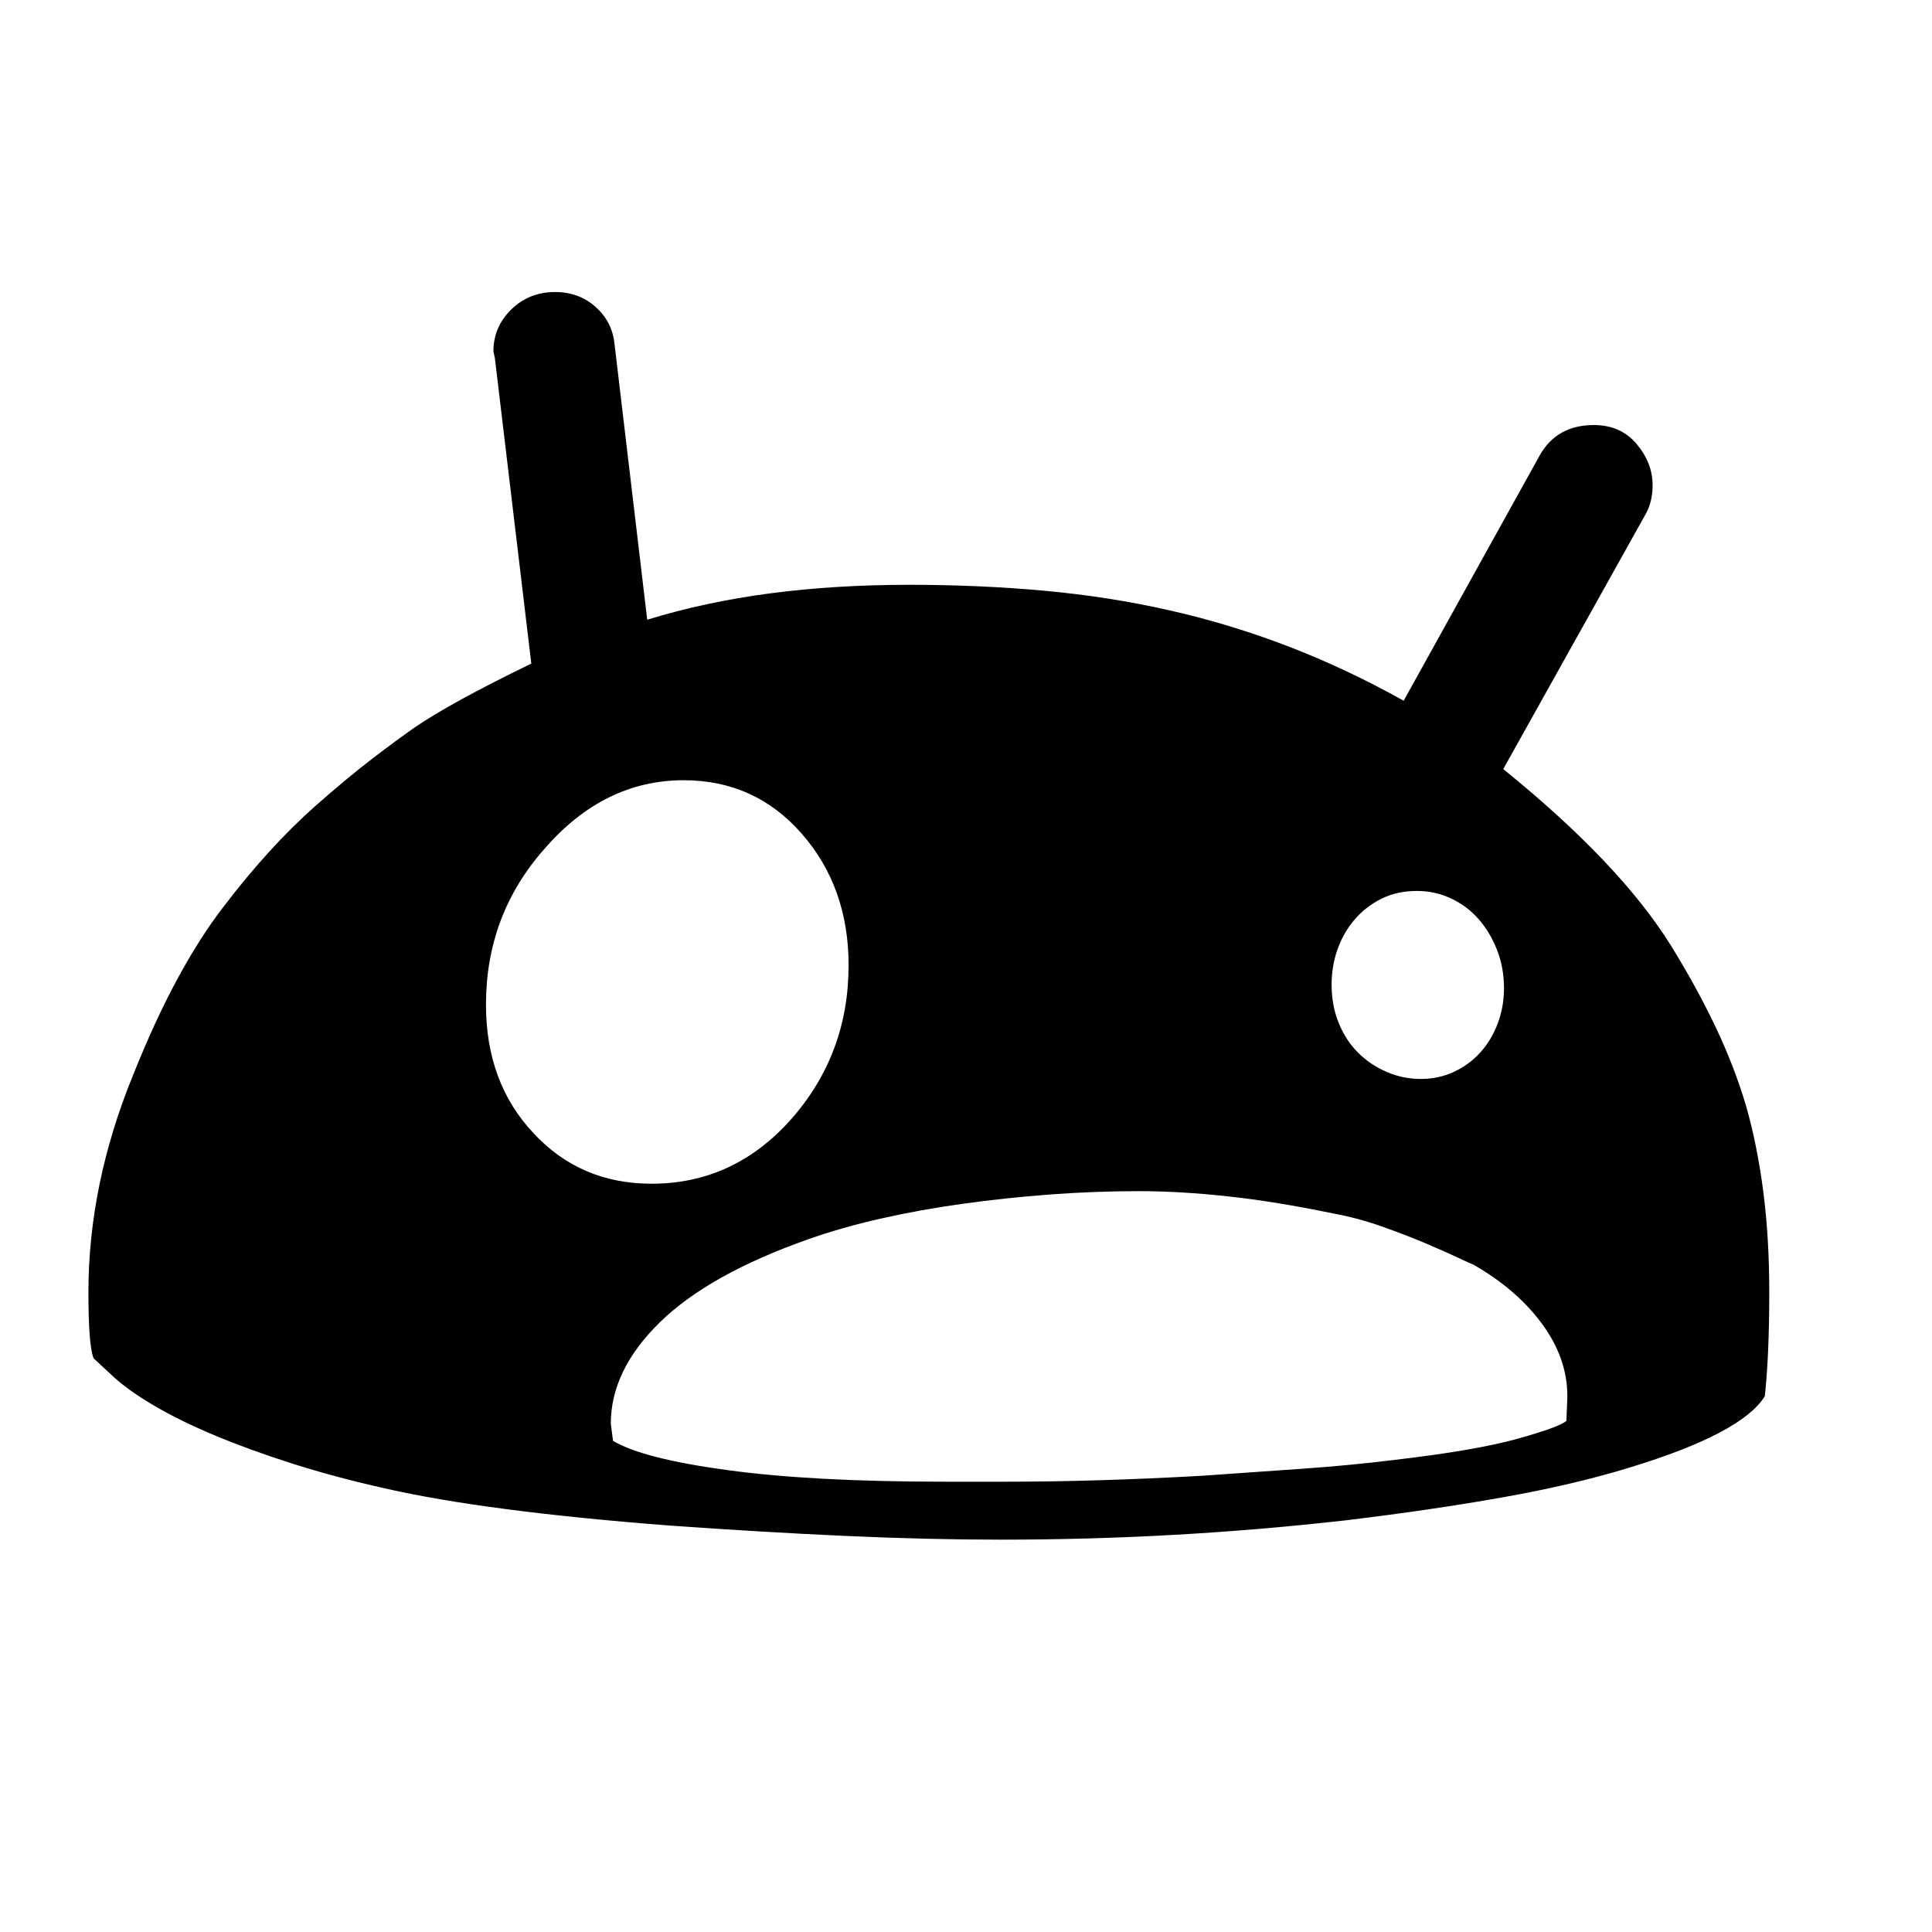 <svg xmlns="http://www.w3.org/2000/svg"
    viewBox="0 0 2600 2600">
  <!--
Digitized data copyright © 2011, Google Corporation.
Android is a trademark of Google and may be registered in certain jurisdictions.
Licensed under the Apache License, Version 2.0
http://www.apache.org/licenses/LICENSE-2.0
  -->
<path d="M1907 1199L1907 1199Q1880 1199 1859 1209.5 1838 1220 1823 1237.5 1808 1255 1800 1277.5 1792 1300 1792 1325L1792 1325Q1792 1353 1801.5 1376.5 1811 1400 1827.5 1416.5 1844 1433 1866 1442.5 1888 1452 1912 1452L1912 1452Q1936 1452 1956.5 1442.5 1977 1433 1992 1416.5 2007 1400 2015.5 1377.5 2024 1355 2024 1330L2024 1330Q2024 1302 2014.5 1278 2005 1254 1989.5 1236.5 1974 1219 1952.5 1209 1931 1199 1907 1199ZM654 1352L654 1352Q654 1457 718 1525L718 1525Q781 1593 877 1593L877 1593Q987 1593 1064 1507L1064 1507Q1142 1419 1142 1299L1142 1299Q1142 1194 1079 1122L1079 1122Q1016 1050 920 1050L920 1050Q813 1050 733 1142L733 1142Q654 1231 654 1352ZM2108 1912L2108 1912 2109 1887Q2112 1834 2078 1785.5 2044 1737 1983 1702L1983 1702Q1980 1701 1962 1692.5 1944 1684 1918 1673 1892 1662 1859.5 1650.5 1827 1639 1794 1633L1794 1633Q1717 1617 1652.5 1610 1588 1603 1533 1603L1533 1603Q1473 1603 1413 1607.5 1353 1612 1295.5 1620 1238 1628 1185 1640 1132 1652 1087 1668L1087 1668Q954 1715 888 1779.5 822 1844 822 1916L822 1916 825 1939Q865 1963 979.5 1978.5 1094 1994 1271 1994L1271 1994 1353 1994Q1415 1994 1481 1992 1547 1990 1618 1986L1618 1986Q1690 1981 1753.5 1976.5 1817 1972 1874 1965L1874 1965Q1986 1952 2043 1936 2100 1920 2108 1912ZM2381 1739L2381 1739Q2381 1824 2375 1879L2375 1879Q2344 1929 2193 1975L2193 1975Q2118 1998 2022.5 2015 1927 2032 1811 2046L1811 2046Q1696 2059 1580.5 2065.5 1465 2072 1347 2072L1347 2072Q1249 2072 1138 2067 1027 2062 901 2053L901 2053Q654 2034 518 2003L518 2003Q451 1988 393 1969.5 335 1951 288.5 1931.5 242 1912 208 1892 174 1872 154 1854L154 1854 126 1828Q119 1811 119 1739L119 1739Q119 1594 179 1447L179 1447Q209 1372 239.5 1316 270 1260 301 1220L301 1220Q362 1140 424 1085L424 1085Q467 1047 501 1021 535 995 558 979L558 979Q606 946 715 893L715 893 666 482 664 473Q664 440 688 416.5 712 393 747 393L747 393Q779 393 801.5 413 824 433 827 463L827 463 871 834Q949 810 1036.5 798.5 1124 787 1224 787L1224 787Q1318 787 1405.5 795 1493 803 1574.5 821.5 1656 840 1734 870 1812 900 1889 943L1889 943 2072 613Q2095 572 2145 572L2145 572Q2181 572 2202.5 597.5 2224 623 2224 653L2224 653Q2224 676 2214 693L2214 693 2023 1035Q2180 1162 2249 1273L2249 1273Q2283 1328 2308.5 1381.5 2334 1435 2350 1489L2350 1489Q2365 1542 2373 1604 2381 1666 2381 1739Z"/>
</svg>